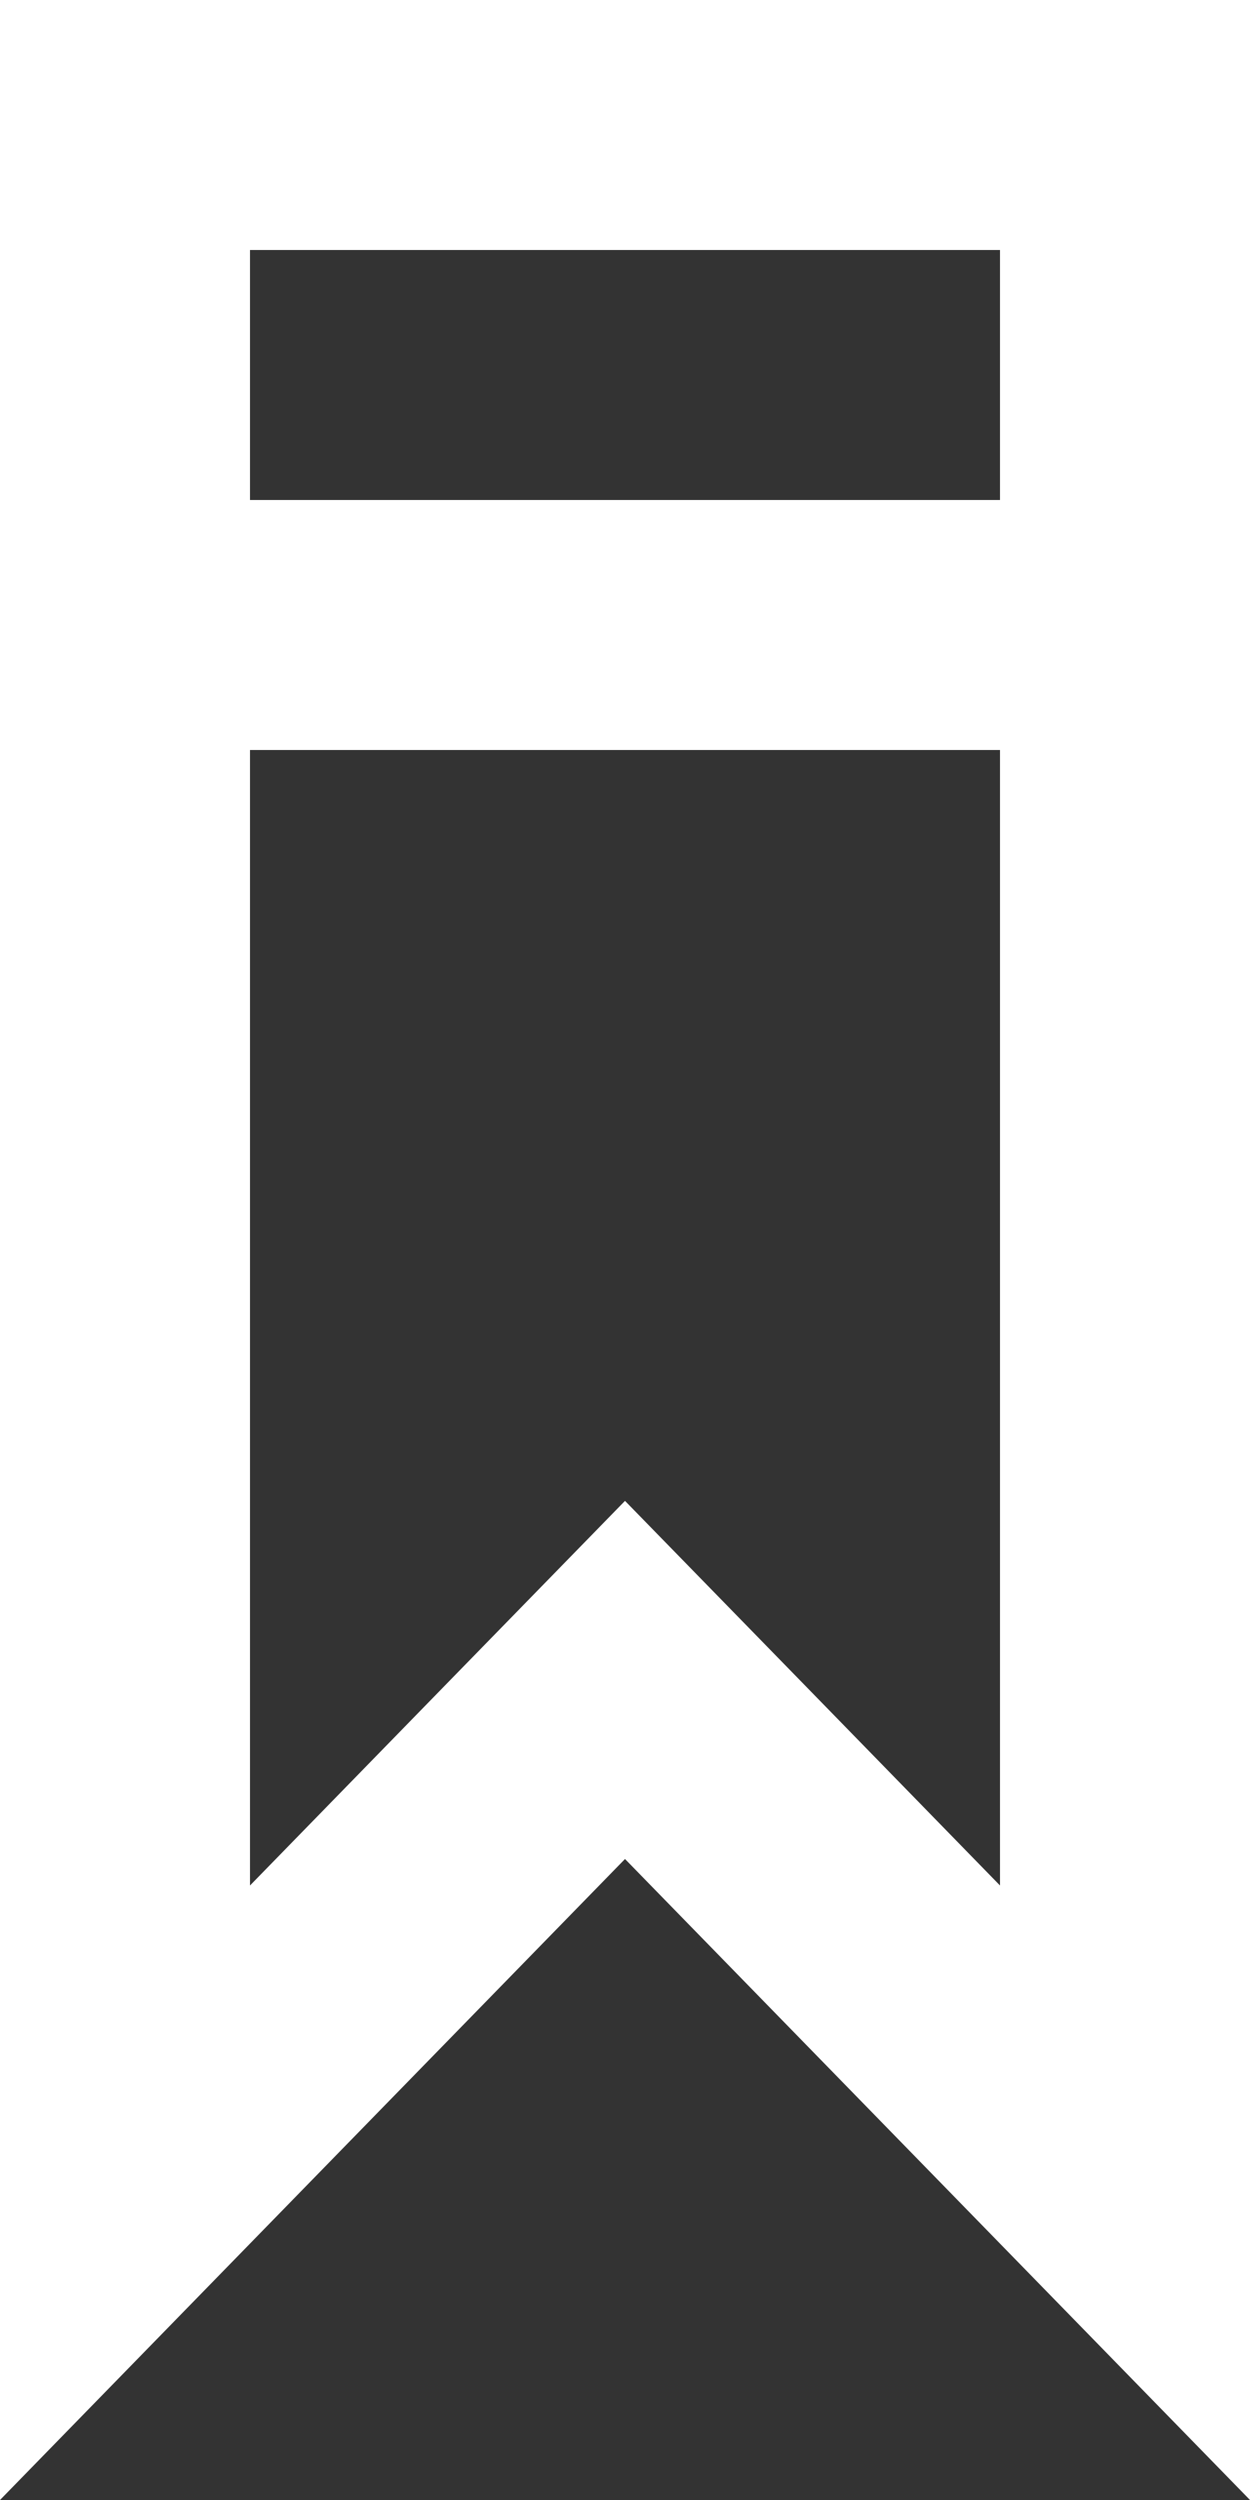 <?xml version="1.0" encoding="UTF-8"?>
<svg width="10px" height="20px" viewBox="0 0 10 20" version="1.1" xmlns="http://www.w3.org/2000/svg" xmlns:xlink="http://www.w3.org/1999/xlink">
    <rect x="0" y="0" width="10" height="20" fill="#333333" stroke="none"/>
    <!-- Generator: Sketch 45.1 (43504) - http://www.bohemiancoding.com/sketch -->
    <title>bookmark [#1233]</title>
    <desc>Created with Sketch.</desc>
    <defs></defs>
    <g id="Icons" stroke="none" stroke-width="1" fill="none" fill-rule="evenodd">
        <g id="Education-&amp;-Time" transform="translate(-385, -340)" fill="#FFFFFF">
            <g id="icons" transform="translate(20, 20)">
                <path d="M367,324 L373,324 L373,322 L367,322 L367,324 Z M373,335.084 C370.904,332.934 372.098,334.158 370,332.007 C367.902,334.158 369.095,332.935 367,335.084 L367,326 L373,326 L373,335.084 Z M365,320 L365,340 L370,334.872 L375,340 L375,320 L365,320 Z" id="bookmark-[#1233]"></path>
            </g>
        </g>
    </g>
</svg>